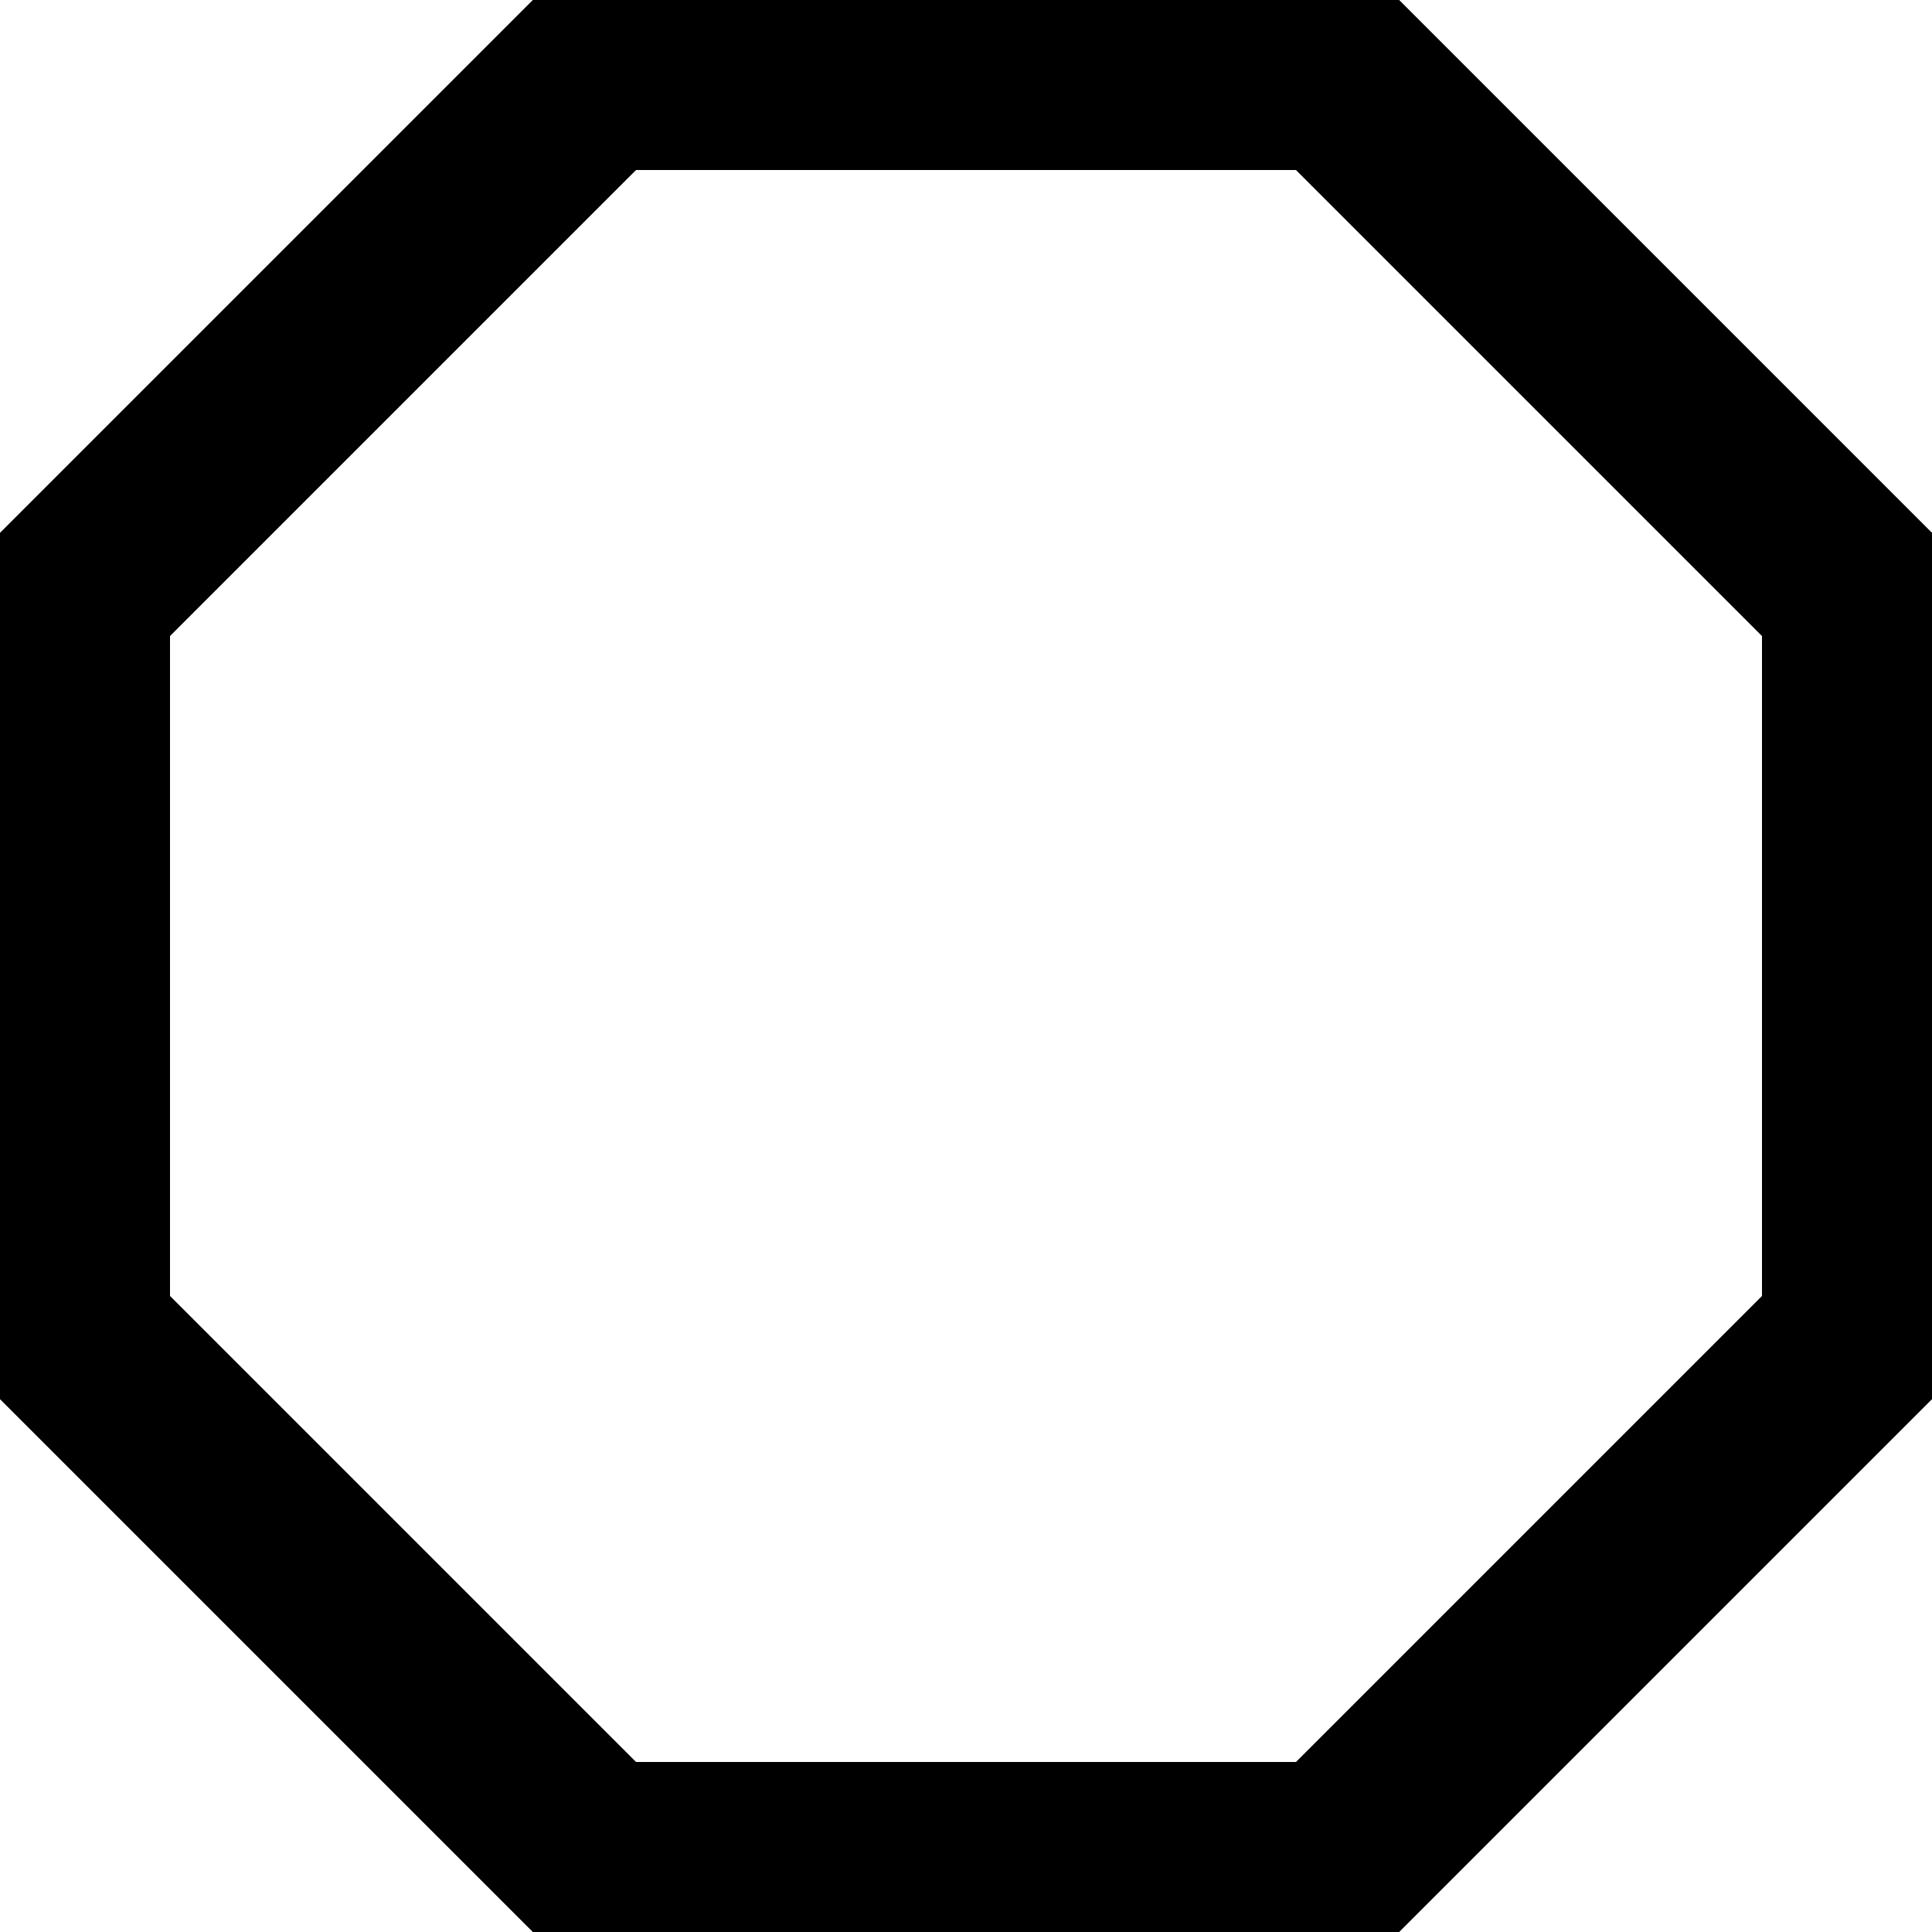 <svg xmlns="http://www.w3.org/2000/svg" version="1.1" width="20" height="20" viewBox="-10 -10 20 20">
        <path d="M-3.83,-9.24H3.83L9.24,-3.83V3.83L3.83,9.24H-3.83L-9.24,3.83V-3.83Z" fill="none" stroke="black" stroke-width="2"/>
    </svg>
